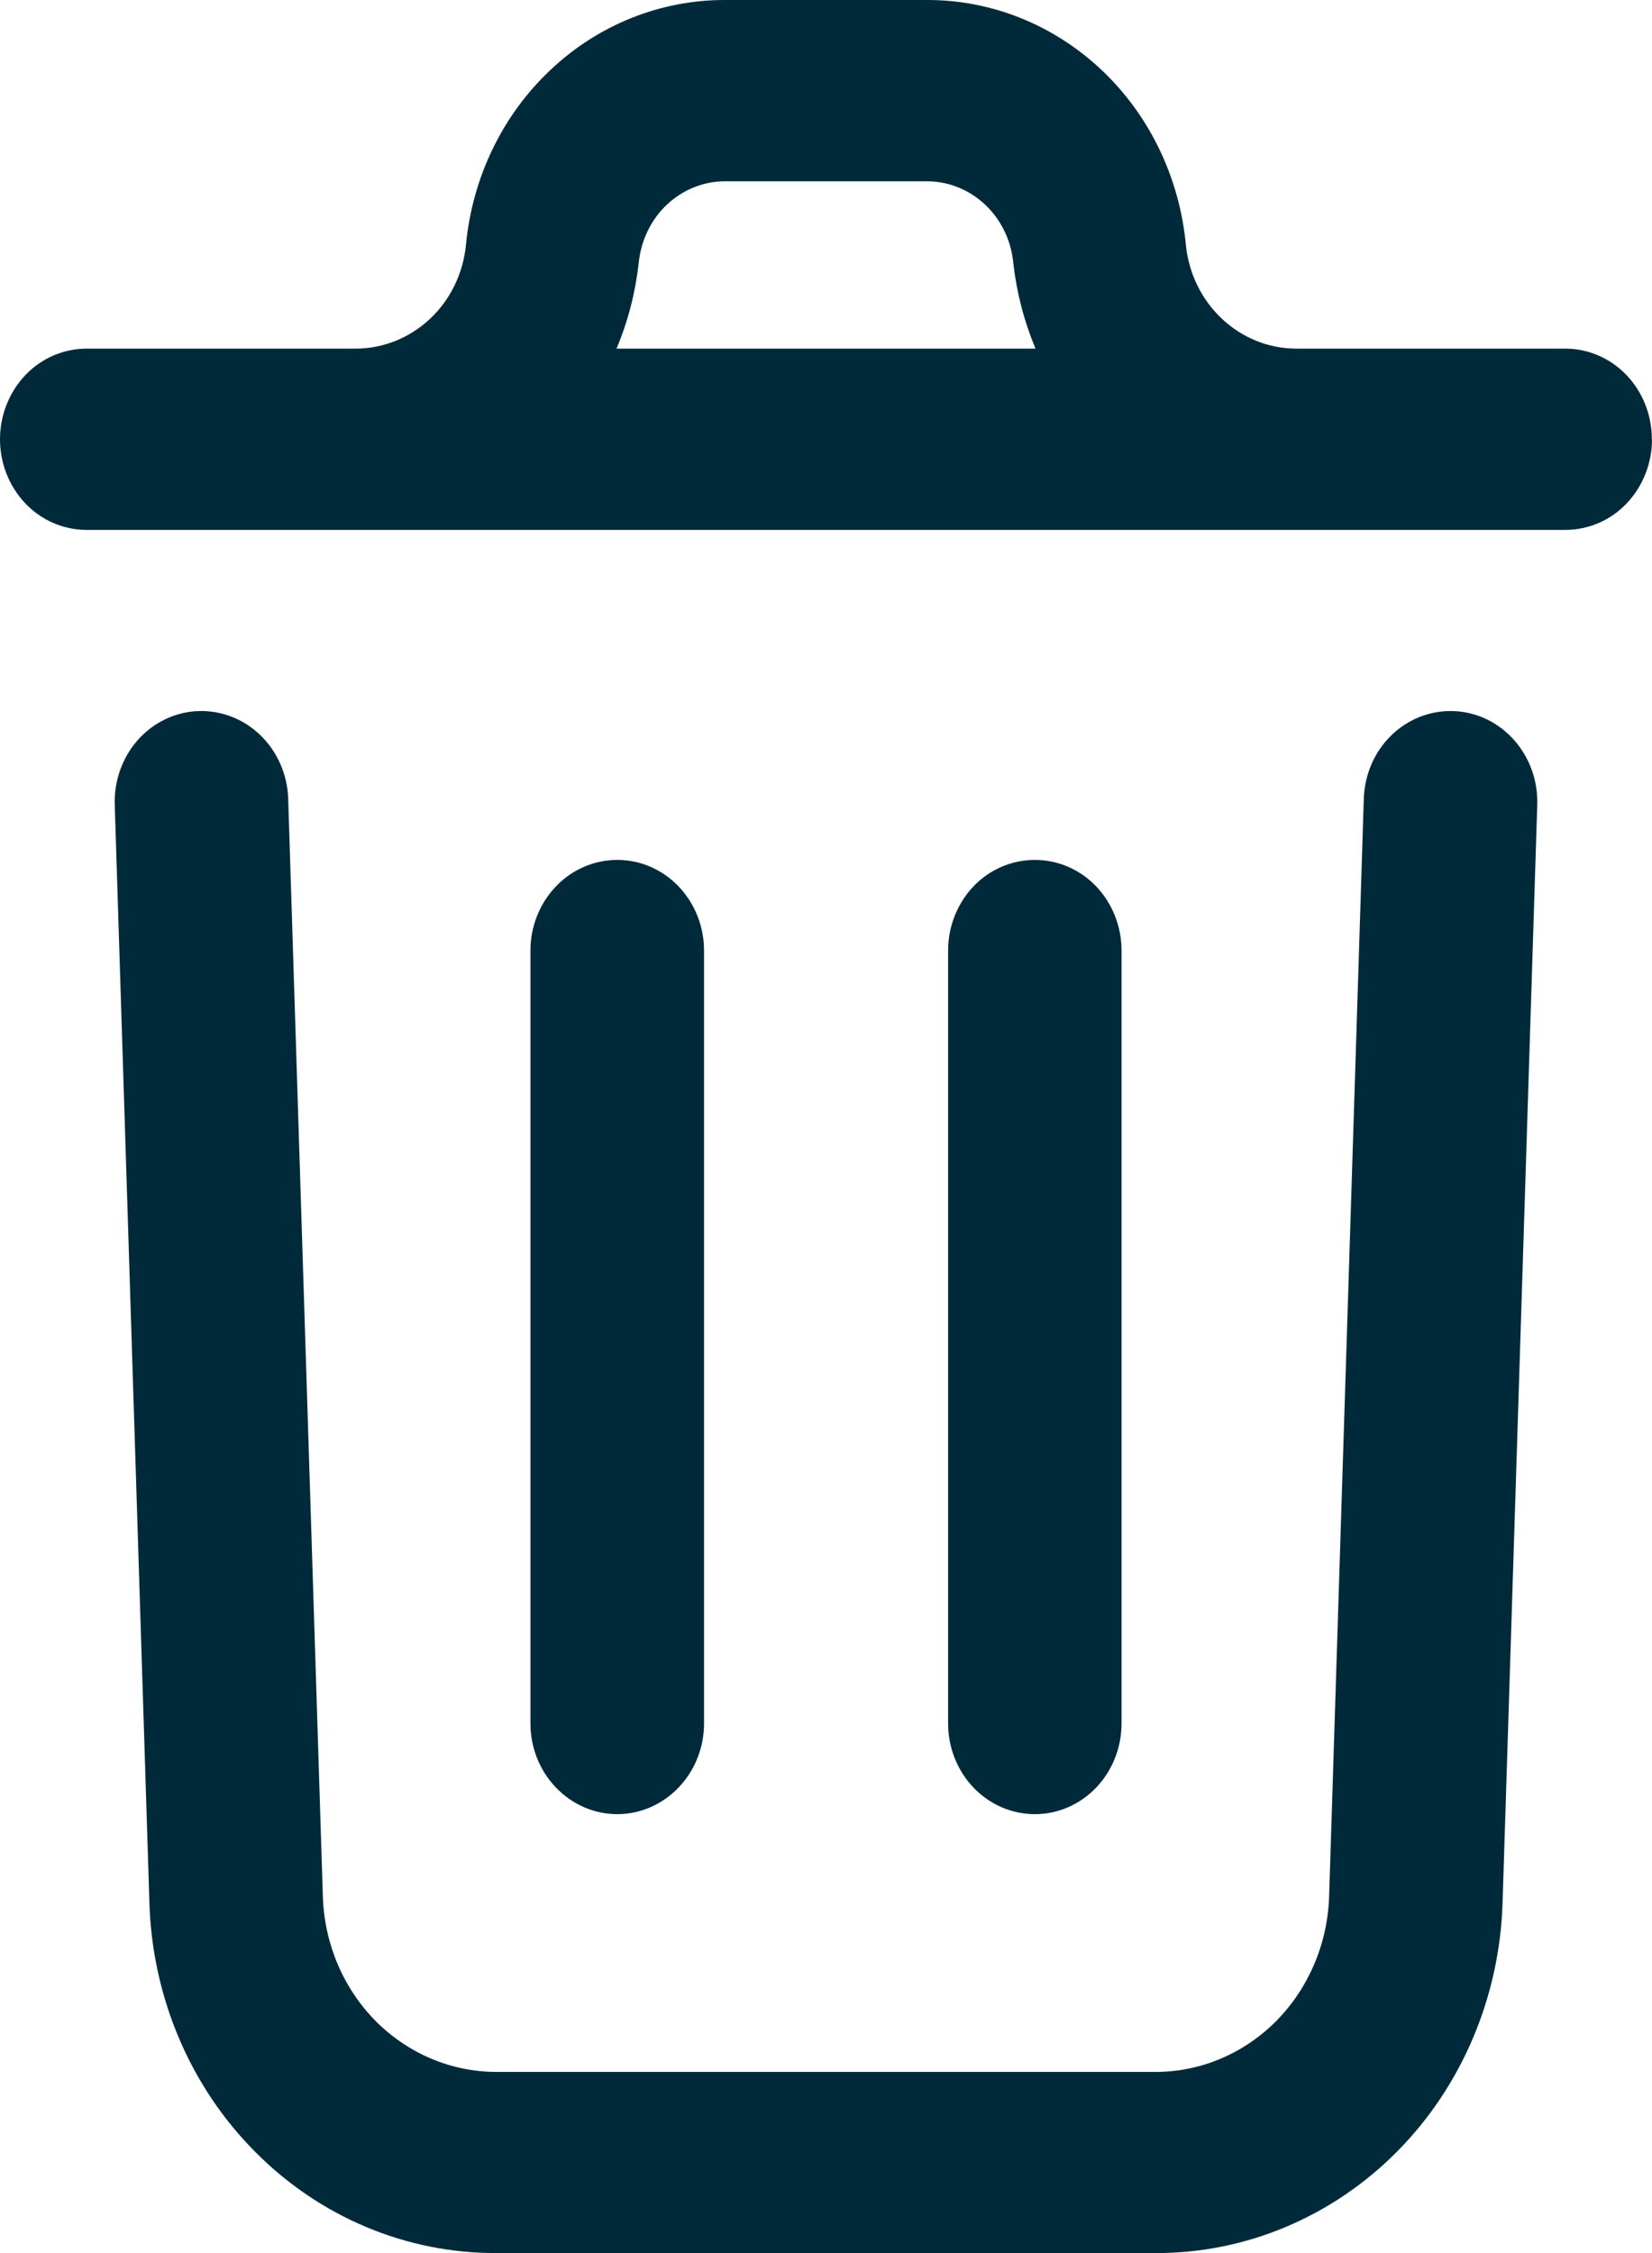 <svg width="11" height="15" viewBox="0 0 11 15" fill="none" xmlns="http://www.w3.org/2000/svg">
<path d="M10.236 5.358L10.005 12.67C9.985 13.297 9.733 13.89 9.302 14.325C8.87 14.76 8.294 15.002 7.695 15H3.305C2.706 15.002 2.13 14.761 1.699 14.326C1.267 13.892 1.015 13.299 0.995 12.673L0.764 5.358C0.759 5.198 0.815 5.042 0.919 4.925C1.024 4.808 1.169 4.739 1.322 4.734C1.475 4.729 1.624 4.787 1.736 4.897C1.848 5.006 1.914 5.158 1.919 5.318L2.15 12.632C2.161 12.945 2.288 13.24 2.503 13.457C2.719 13.673 3.006 13.794 3.305 13.794H7.695C7.994 13.794 8.281 13.673 8.497 13.456C8.712 13.239 8.839 12.943 8.85 12.63L9.081 5.318C9.086 5.158 9.151 5.006 9.263 4.897C9.375 4.787 9.524 4.729 9.677 4.734C9.831 4.739 9.975 4.808 10.08 4.925C10.185 5.042 10.241 5.198 10.236 5.358ZM11 2.925C11 3.085 10.939 3.238 10.831 3.352C10.723 3.465 10.576 3.528 10.422 3.528H0.578C0.424 3.528 0.277 3.465 0.169 3.352C0.061 3.238 0 3.085 0 2.925C0 2.764 0.061 2.611 0.169 2.497C0.277 2.384 0.424 2.321 0.578 2.321H2.368C2.551 2.321 2.728 2.25 2.864 2.122C3 1.994 3.085 1.818 3.103 1.627C3.146 1.18 3.346 0.766 3.665 0.466C3.983 0.165 4.398 -0.001 4.827 6.12011e-06H6.173C6.602 -0.001 7.016 0.165 7.335 0.466C7.653 0.766 7.853 1.18 7.896 1.627C7.914 1.818 8 1.994 8.136 2.122C8.272 2.25 8.448 2.321 8.631 2.321H10.422C10.575 2.321 10.722 2.384 10.83 2.497C10.939 2.611 10.999 2.764 10.999 2.925H11ZM4.106 2.321H6.895C6.819 2.139 6.769 1.947 6.747 1.75C6.733 1.601 6.666 1.463 6.56 1.363C6.454 1.263 6.316 1.207 6.173 1.207H4.827C4.684 1.207 4.546 1.263 4.44 1.363C4.334 1.463 4.268 1.601 4.253 1.75C4.231 1.947 4.182 2.139 4.105 2.321H4.106ZM4.688 11.472V6.329C4.688 6.168 4.627 6.015 4.518 5.901C4.41 5.788 4.263 5.725 4.11 5.725C3.957 5.725 3.81 5.788 3.702 5.901C3.593 6.015 3.532 6.168 3.532 6.329V11.474C3.532 11.634 3.593 11.788 3.702 11.901C3.81 12.014 3.957 12.078 4.11 12.078C4.263 12.078 4.41 12.014 4.518 11.901C4.627 11.788 4.688 11.634 4.688 11.474V11.472ZM7.468 11.472V6.329C7.468 6.168 7.407 6.015 7.299 5.901C7.191 5.788 7.044 5.725 6.891 5.725C6.737 5.725 6.59 5.788 6.482 5.901C6.374 6.015 6.313 6.168 6.313 6.329V11.474C6.313 11.634 6.374 11.788 6.482 11.901C6.59 12.014 6.737 12.078 6.891 12.078C7.044 12.078 7.191 12.014 7.299 11.901C7.407 11.788 7.468 11.634 7.468 11.474V11.472Z" fill="#002A3A"/>
</svg>
